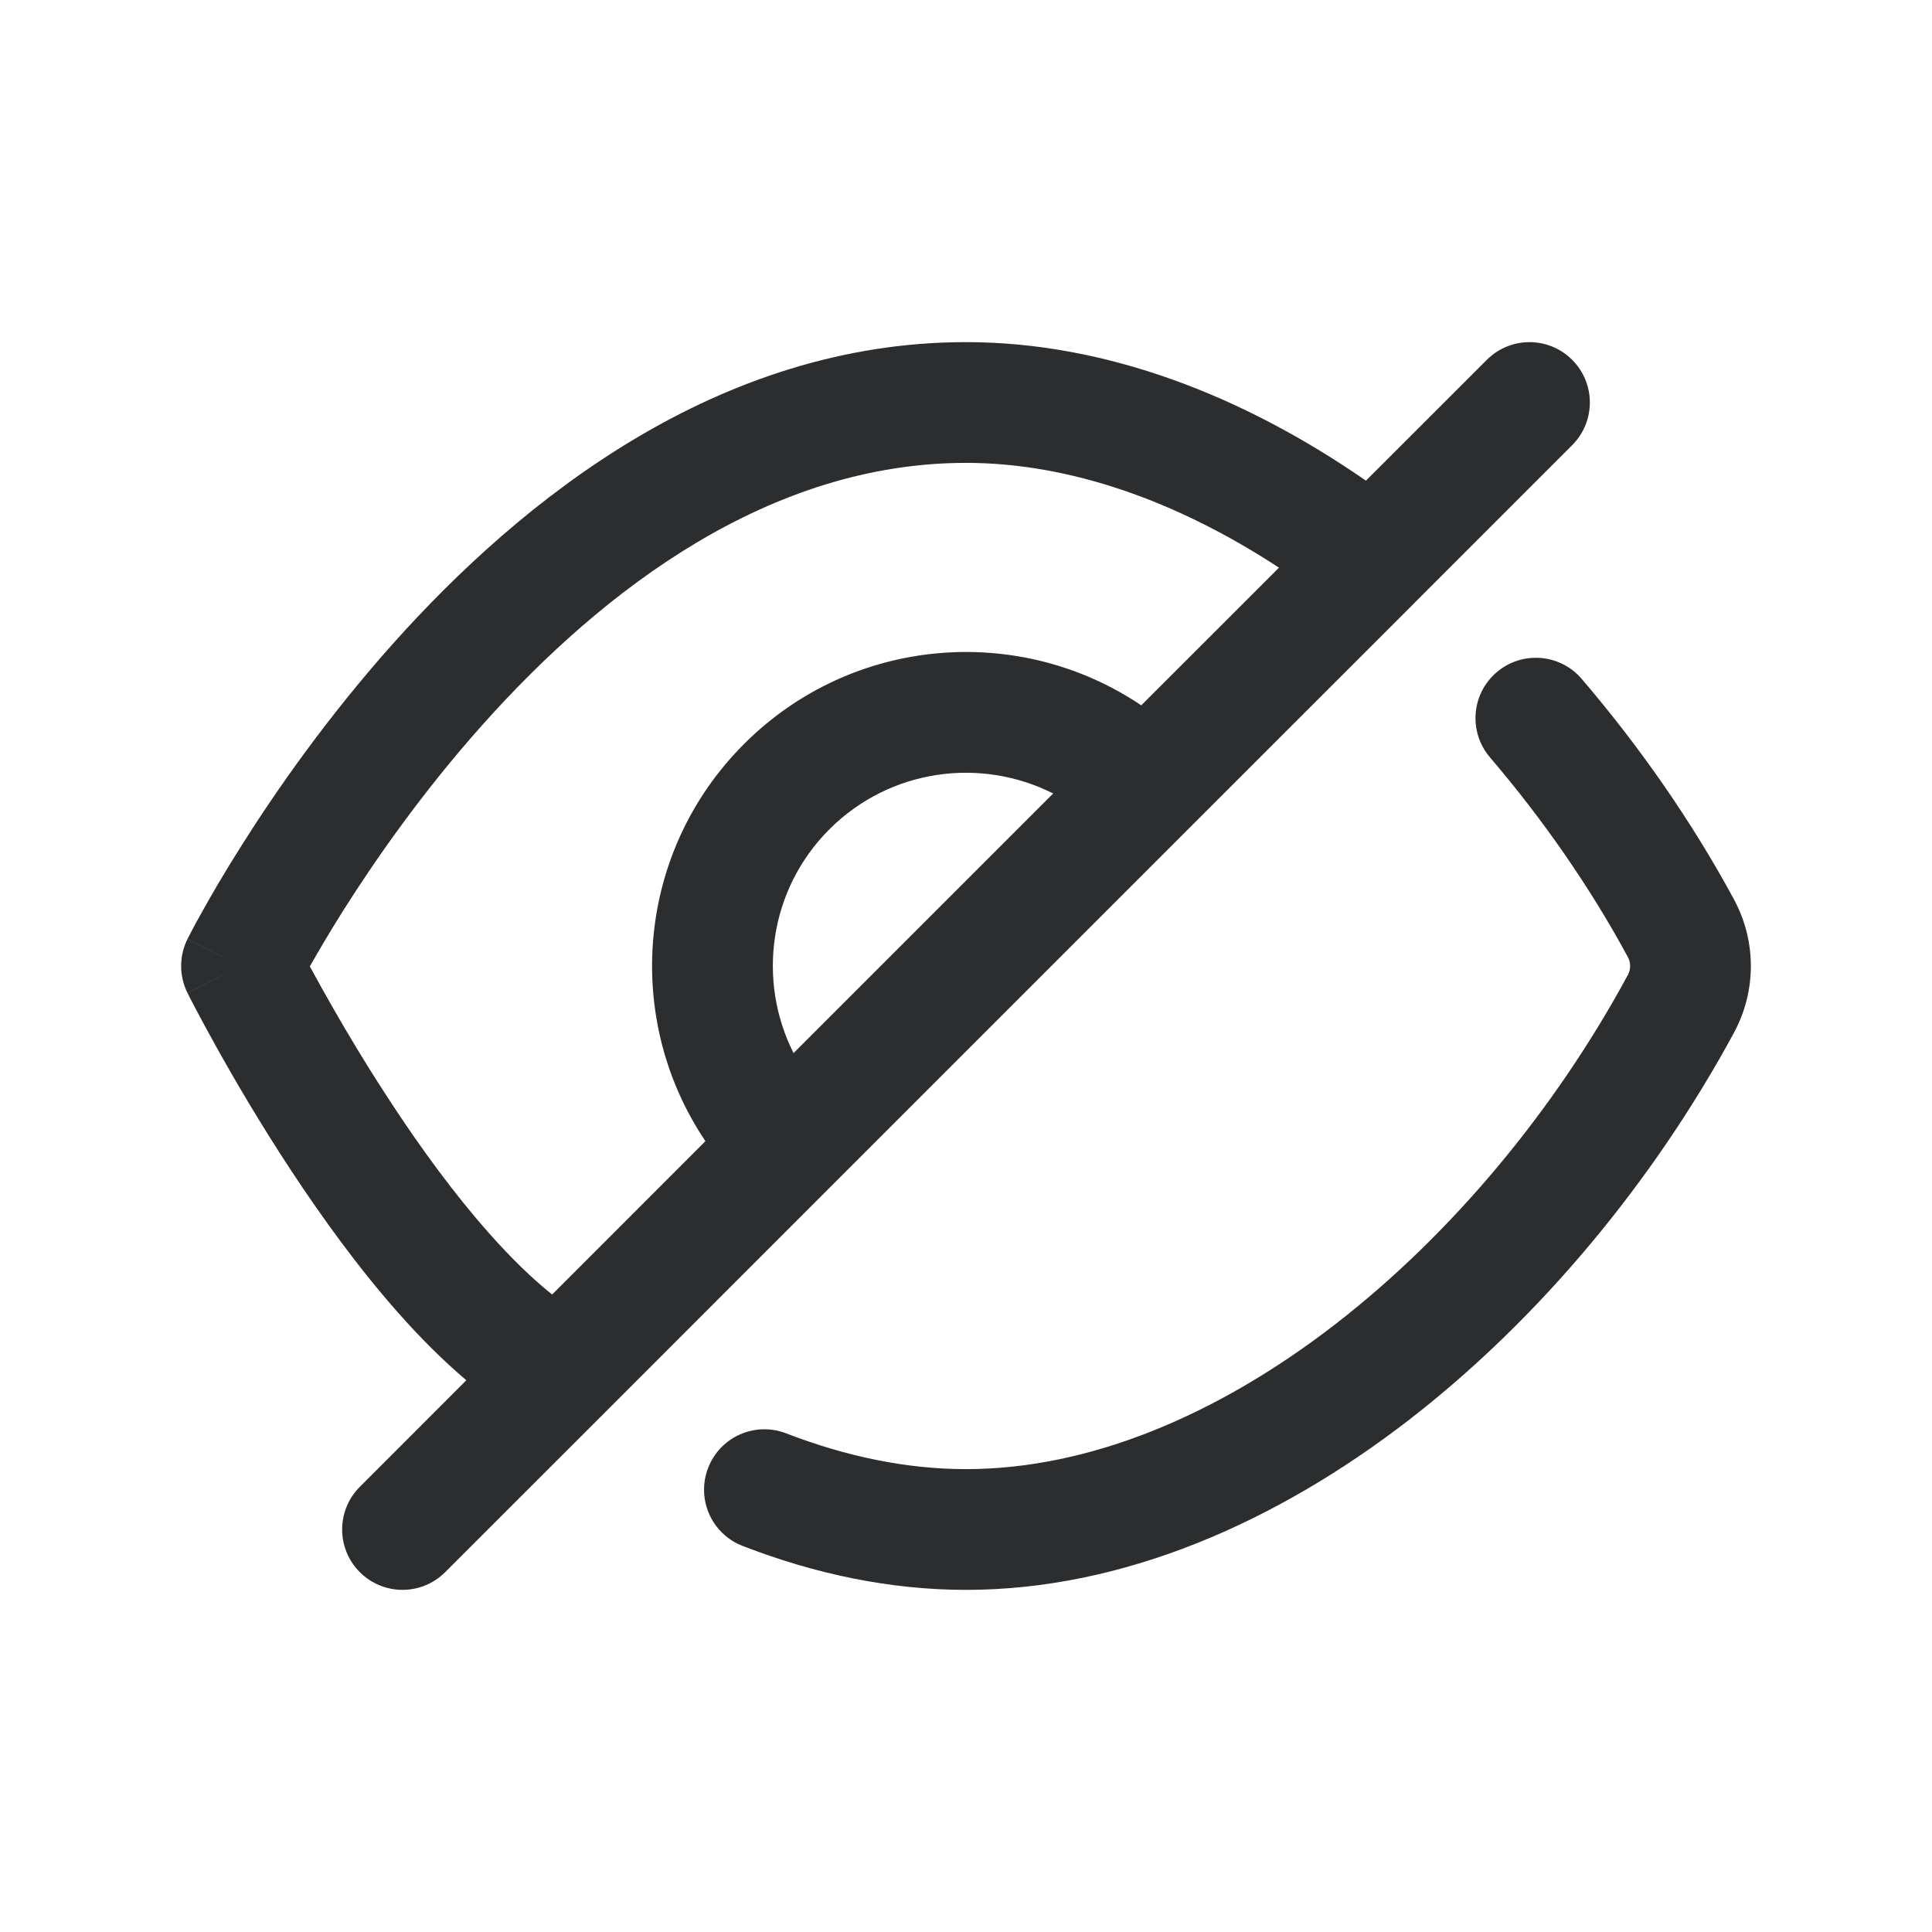 <svg width='24' height='24' viewBox='0 0 24 24' fill='none' xmlns='http://www.w3.org/2000/svg'><path fill-rule='evenodd' clip-rule='evenodd' d='M12 4.25C8.926 4.25 6.487 6.198 4.878 8C4.062 8.915 3.428 9.825 2.999 10.506C2.783 10.847 2.618 11.133 2.506 11.335C2.449 11.436 2.406 11.516 2.377 11.572C2.362 11.6 2.351 11.622 2.343 11.638L2.333 11.656L2.331 11.662L2.33 11.663L2.329 11.664C2.329 11.664 2.329 11.665 3 12L2.329 11.665C2.224 11.876 2.224 12.124 2.329 12.335L3 12C2.329 12.335 2.329 12.335 2.329 12.336L2.329 12.336L2.33 12.337L2.331 12.34L2.337 12.35L2.355 12.387C2.372 12.419 2.395 12.464 2.426 12.523C2.487 12.639 2.576 12.805 2.688 13.006C2.912 13.409 3.233 13.958 3.618 14.543C4.002 15.126 4.457 15.756 4.951 16.313C5.212 16.608 5.495 16.894 5.793 17.146L4.47 18.47C4.177 18.763 4.177 19.237 4.47 19.53C4.763 19.823 5.237 19.823 5.53 19.53L7.46 17.601C7.478 17.585 7.495 17.567 7.512 17.549L10.303 14.757L14.758 10.302L17.566 7.495C17.571 7.49 17.576 7.485 17.581 7.479L19.53 5.53C19.823 5.237 19.823 4.763 19.53 4.47C19.237 4.177 18.763 4.177 18.47 4.47L16.968 5.971C15.461 4.927 13.753 4.25 12 4.25ZM15.888 7.052C14.625 6.225 13.291 5.75 12 5.75C9.574 5.75 7.513 7.302 5.997 9C5.251 9.835 4.666 10.675 4.267 11.306C4.089 11.589 3.949 11.828 3.849 12.005C3.892 12.084 3.942 12.175 3.998 12.276C4.21 12.656 4.511 13.172 4.871 13.718C5.231 14.266 5.643 14.832 6.074 15.318C6.344 15.623 6.608 15.881 6.859 16.081L8.763 14.176C7.741 12.659 7.901 10.583 9.243 9.242C10.584 7.9 12.661 7.74 14.177 8.762L15.888 7.052ZM10.303 10.302C11.055 9.55 12.182 9.402 13.083 9.857L9.858 13.082C9.403 12.181 9.551 11.054 10.303 10.302ZM18.592 8.351C18.907 8.082 19.38 8.119 19.649 8.434C20.372 9.28 21.017 10.205 21.542 11.176L21.542 11.177C21.819 11.69 21.819 12.311 21.542 12.824L21.541 12.827C20.549 14.66 19.137 16.375 17.501 17.64C15.868 18.901 13.963 19.75 12 19.75C11.052 19.75 10.117 19.55 9.225 19.204C8.839 19.055 8.647 18.621 8.797 18.234C8.946 17.848 9.38 17.656 9.767 17.806C10.513 18.094 11.264 18.25 12 18.25C13.532 18.25 15.122 17.582 16.584 16.453C18.041 15.326 19.322 13.777 20.222 12.111L20.223 12.11C20.259 12.042 20.259 11.957 20.222 11.889C19.751 11.018 19.168 10.18 18.509 9.408C18.24 9.093 18.277 8.62 18.592 8.351Z' fill='#2C2D2E'/></svg>